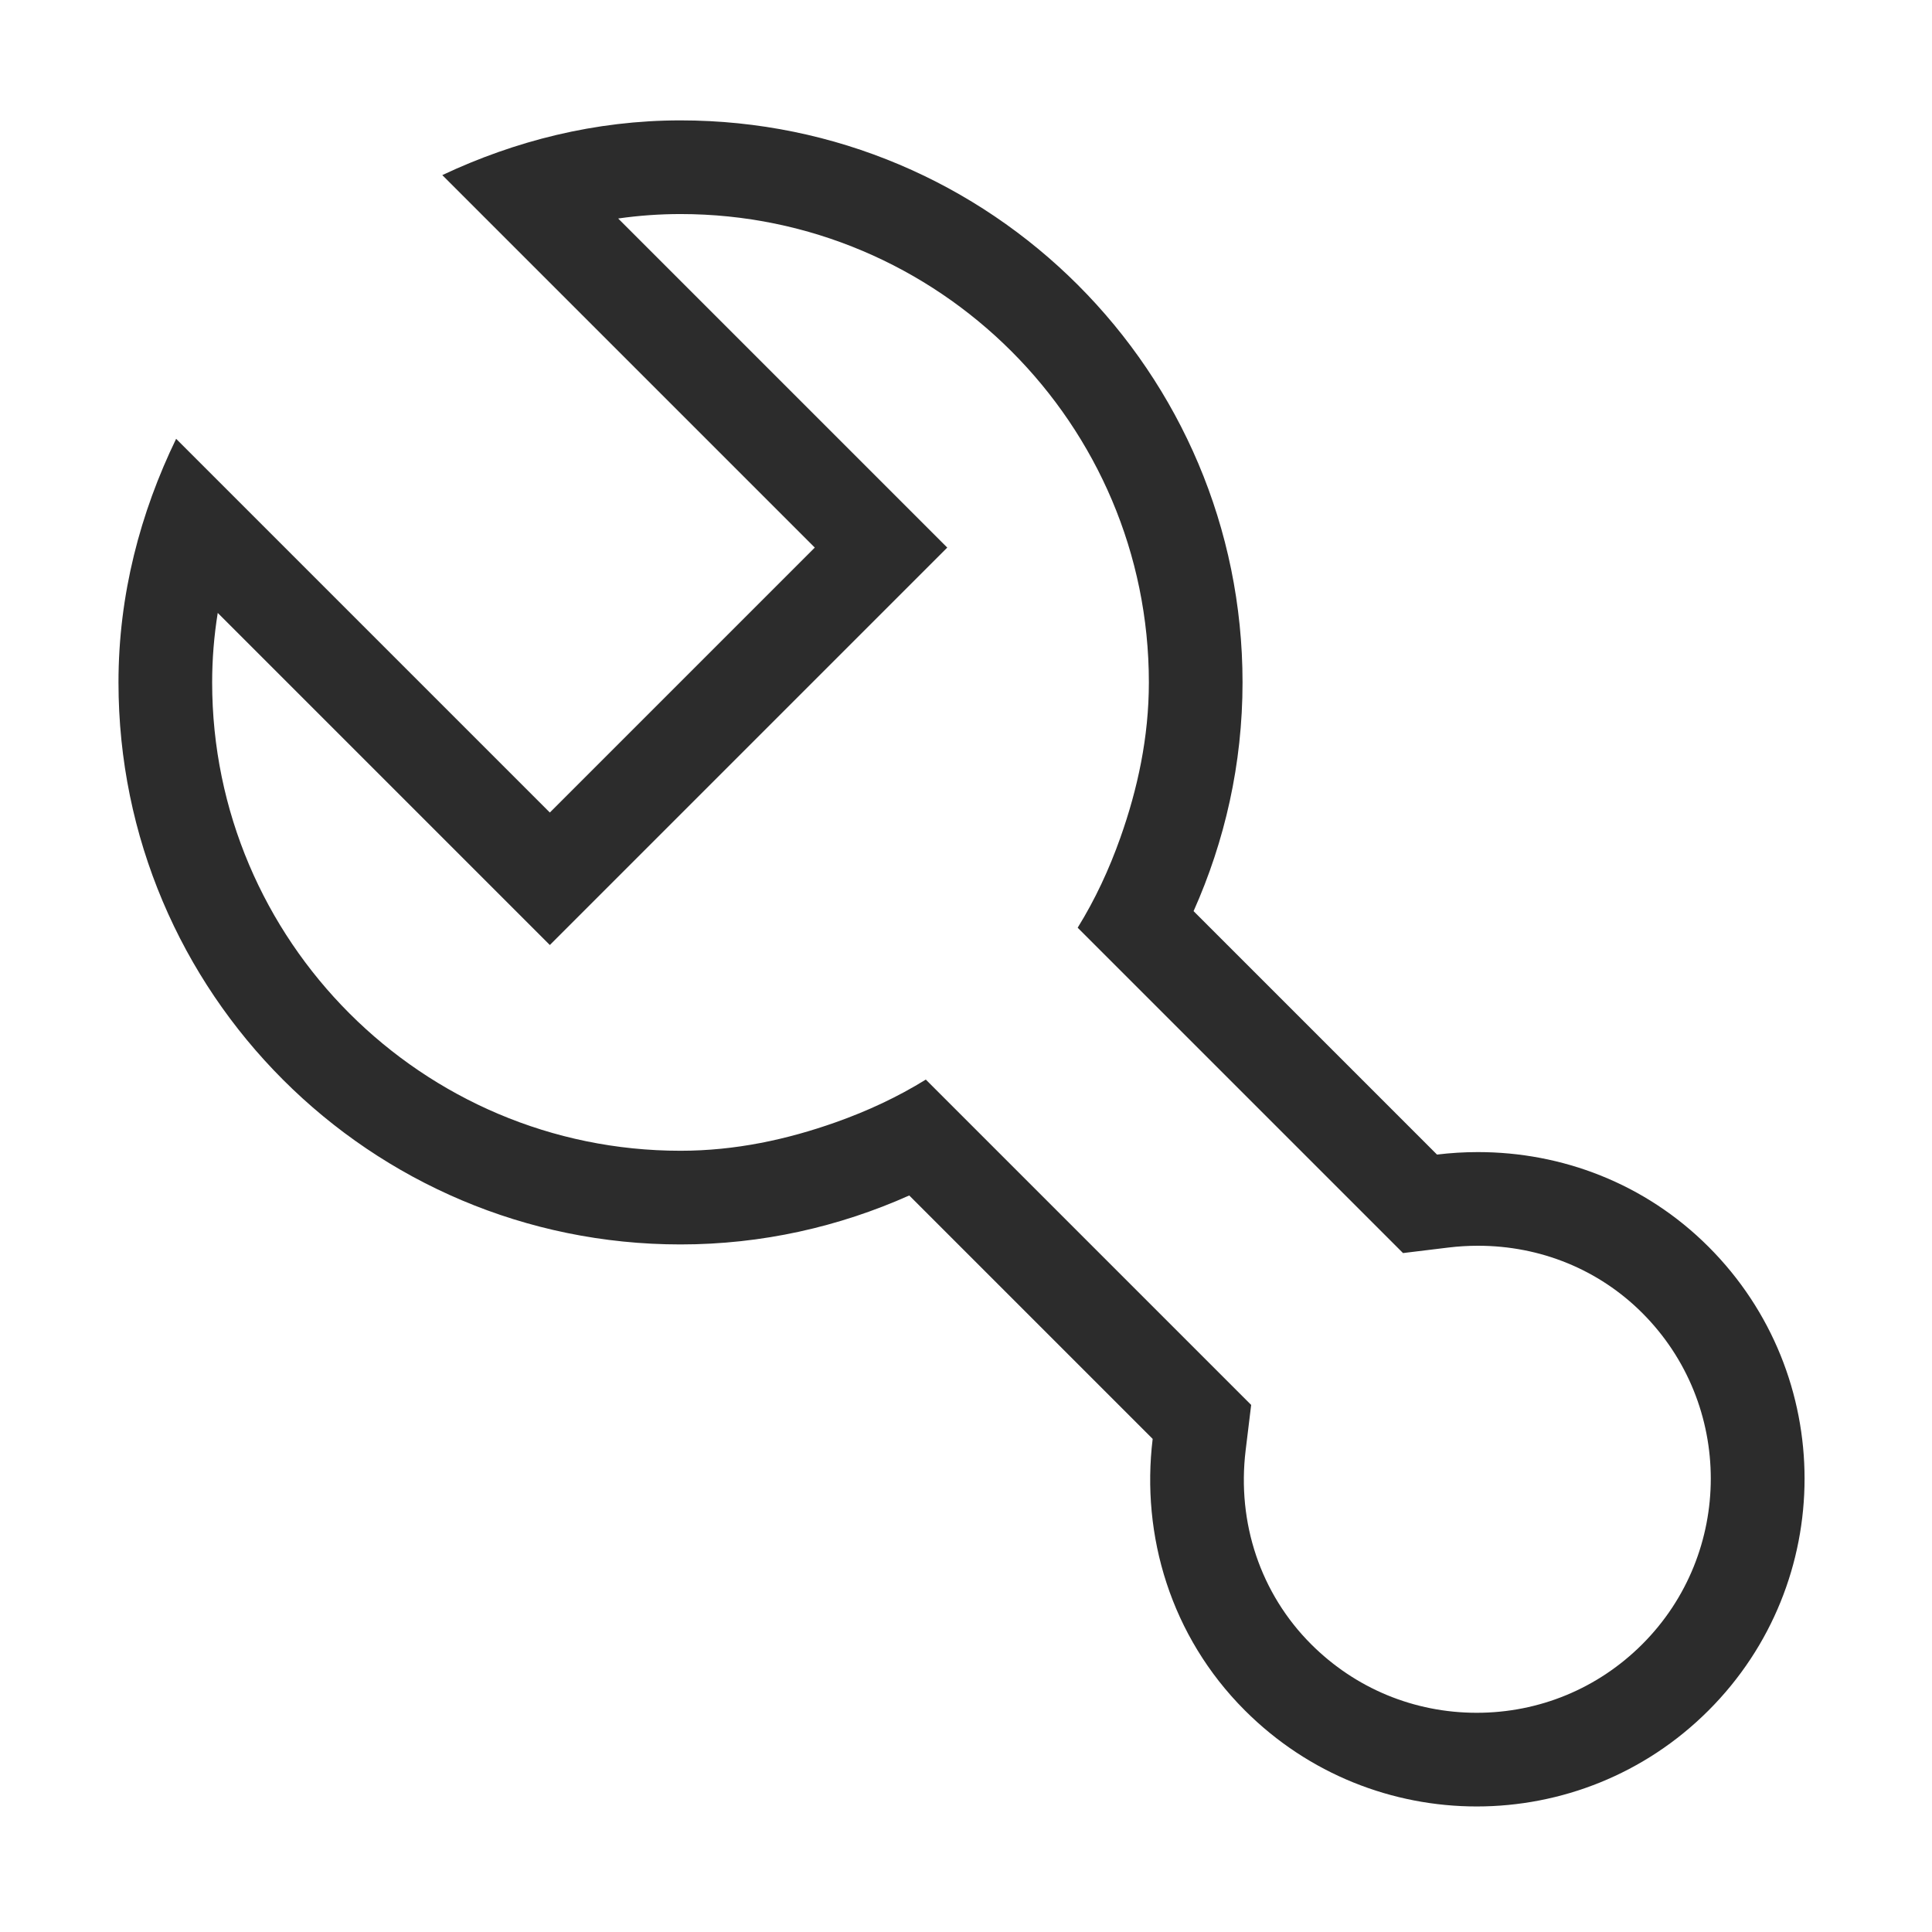 <?xml version="1.0" standalone="no"?><!DOCTYPE svg PUBLIC "-//W3C//DTD SVG 1.1//EN" "http://www.w3.org/Graphics/SVG/1.1/DTD/svg11.dtd"><svg t="1582368459206" class="icon" viewBox="0 0 1024 1024" version="1.1" xmlns="http://www.w3.org/2000/svg" p-id="3782" width="32" height="32" xmlns:xlink="http://www.w3.org/1999/xlink"><defs><style type="text/css"></style></defs><path d="M905.563 660.824c-33.775-33.775-77.953-50.196-122.213-50.196-7.248 0-14.499 0.442-21.708 1.318L632.618 482.923c16.551-37.063 25.954-78.017 25.954-121.231 0-164.519-133.371-297.886-297.886-297.886-45.32 0-87.805 10.9-126.259 29.003l197.427 197.427L291.429 430.659 93.35 232.581c-18.981 39.2-30.551 82.635-30.551 129.111 0 164.516 133.367 297.886 297.886 297.886 43.214 0 84.168-9.403 121.231-25.954l129.023 129.023c-6.23 51.214 9.57 104.614 48.878 143.922 33.93 33.93 78.402 50.893 122.873 50.893 44.469 0 88.941-16.963 122.871-50.893C973.422 838.708 973.422 728.683 905.563 660.824zM870.457 871.463c-23.442 23.442-54.612 36.351-87.766 36.351-33.157 0-64.326-12.909-87.768-36.351-26.748-26.748-39.393-64.227-34.699-102.823l2.922-24.003-17.099-17.096L527.22 608.712l-36.518-36.518c-14.899 9.233-30.854 16.645-47.621 22.594-25.912 9.196-53.368 15.142-82.396 15.142-136.879 0-248.239-111.359-248.239-248.239 0-12.303 0.991-24.594 2.963-36.836l140.913 140.91 35.106 35.109 35.109-35.109 140.425-140.425 35.106-35.106-35.106-35.106L327.643 115.81c10.978-1.57 22.003-2.358 33.042-2.358 136.879 0 248.239 111.359 248.239 248.239 0 29.027-5.945 56.484-15.142 82.396-5.948 16.767-13.36 32.718-22.594 47.618l36.518 36.518 118.828 118.828 17.096 17.099 24.003-2.922c5.218-0.633 10.466-0.955 15.715-0.955 33.182 0 64.114 12.663 87.108 35.654C918.85 744.322 918.85 823.067 870.457 871.463z" p-id="3783" fill="#2c2c2c"></path></svg>